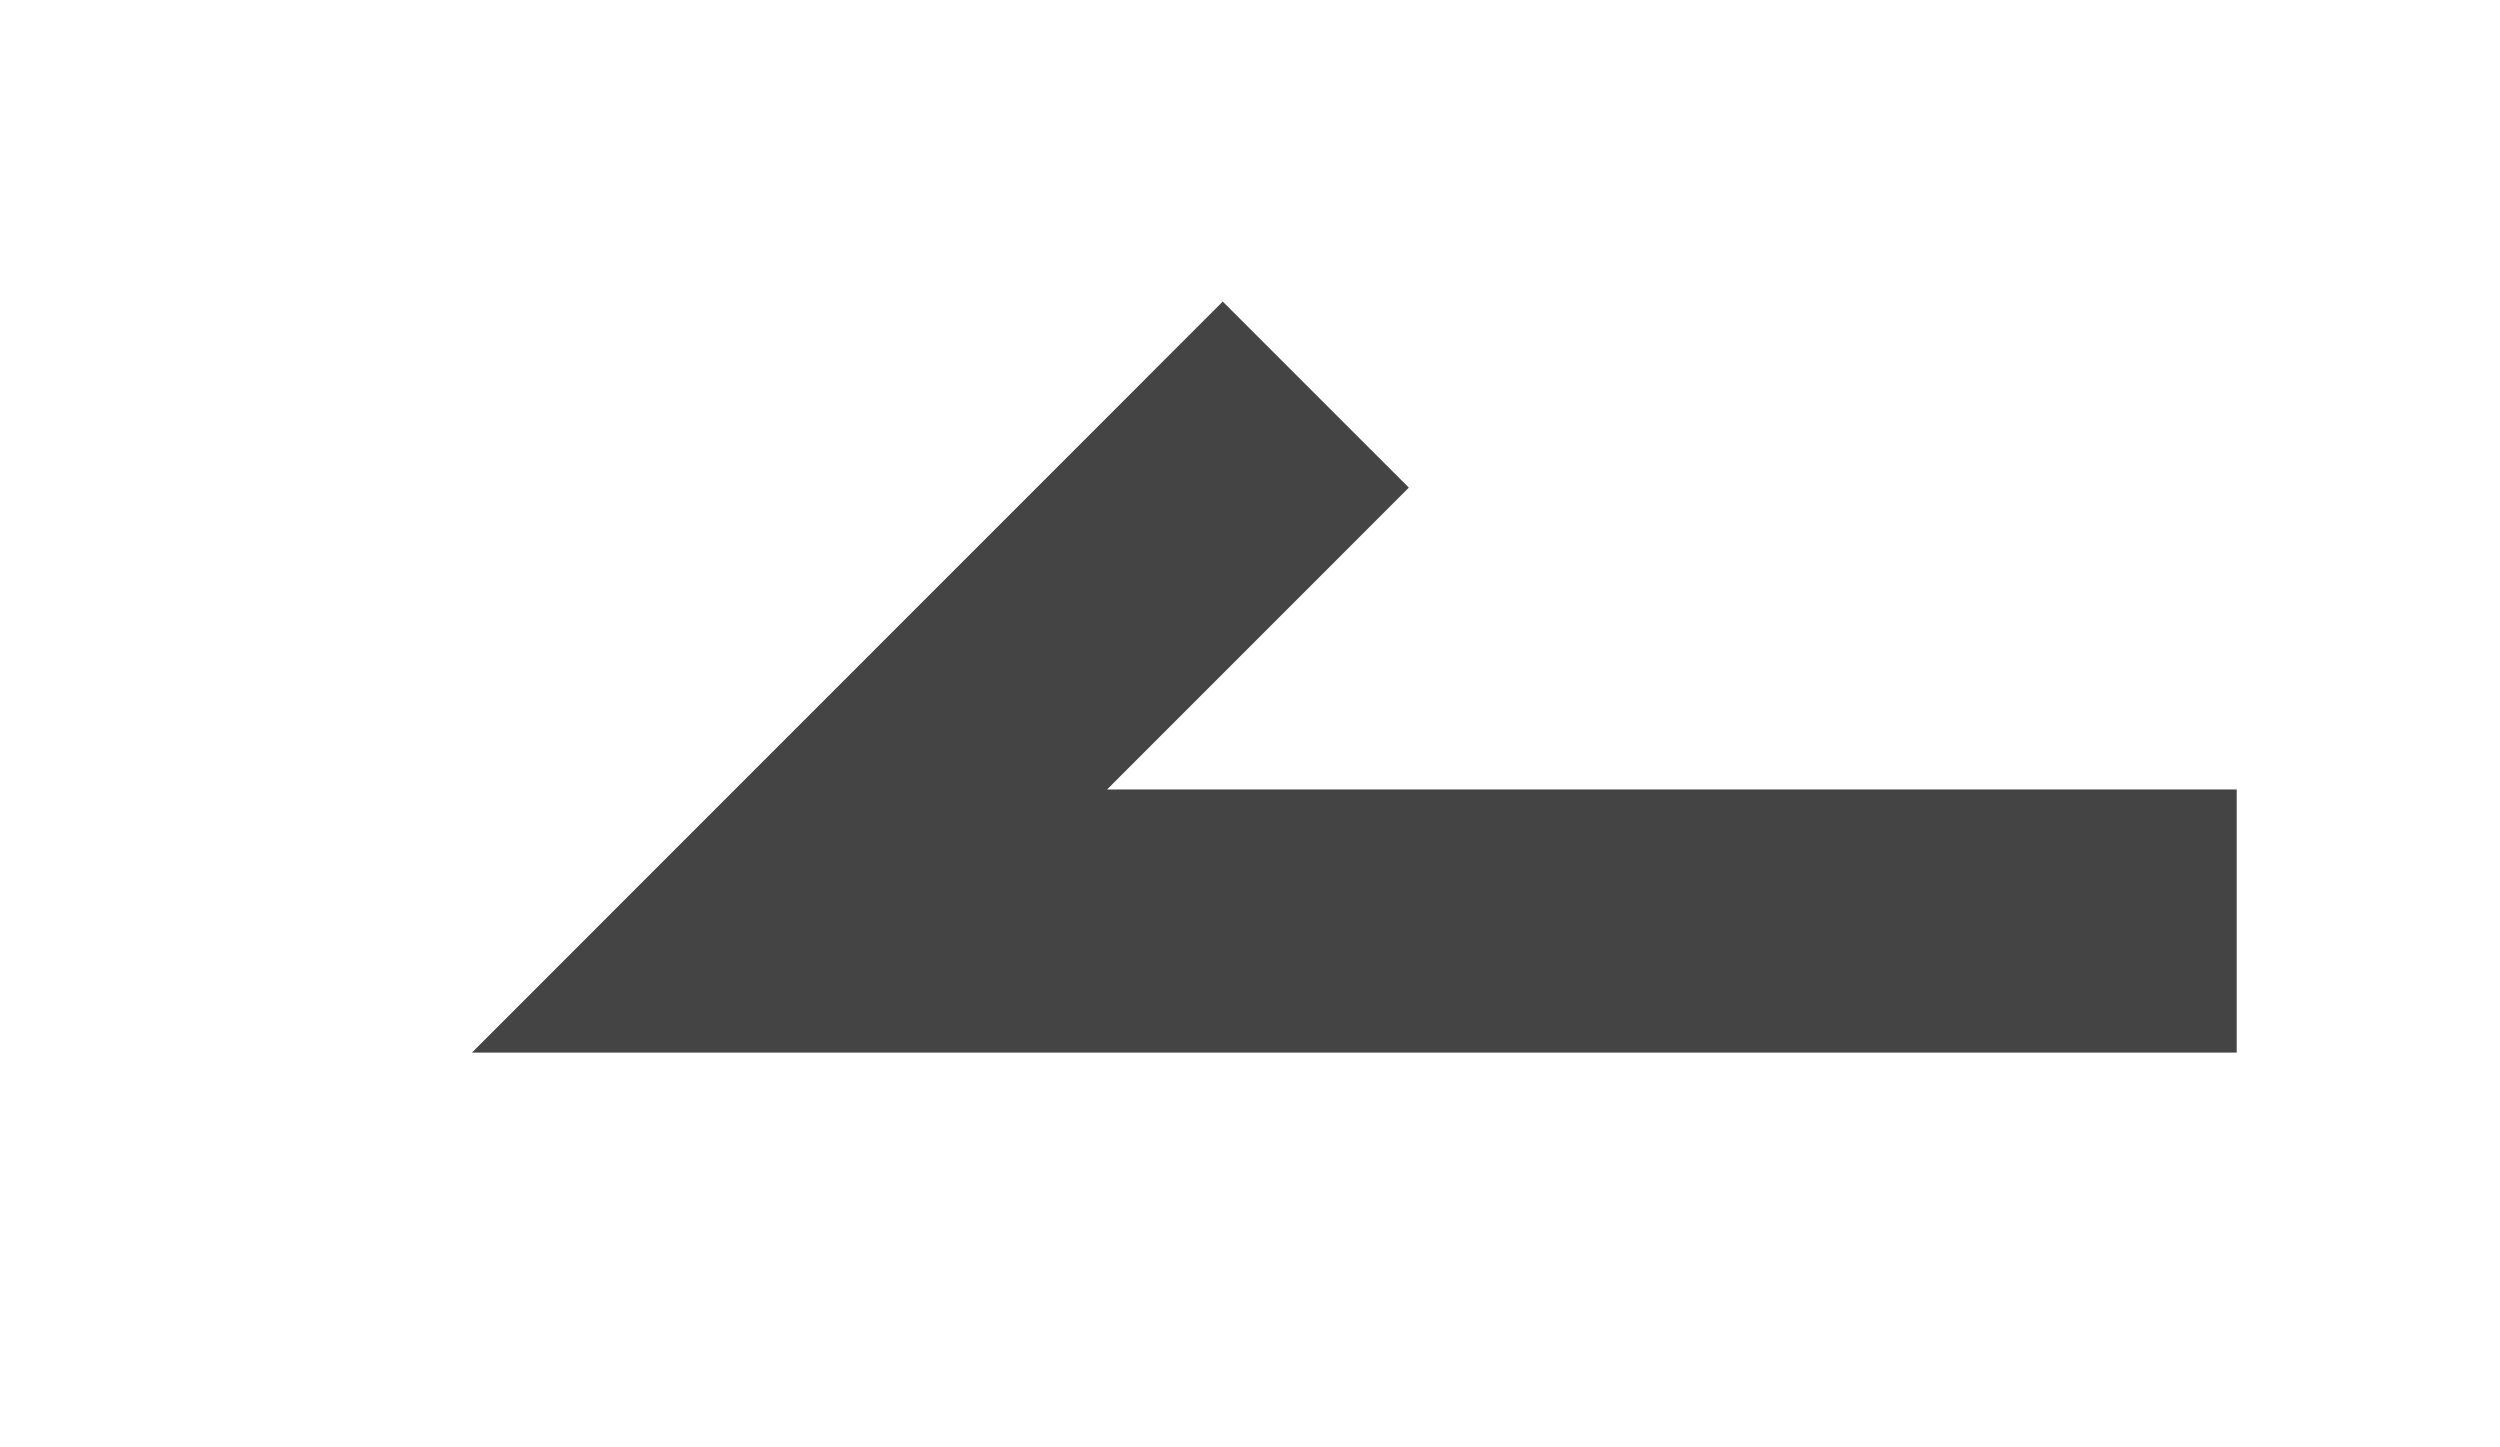 <svg xmlns="http://www.w3.org/2000/svg" xmlns:xlink="http://www.w3.org/1999/xlink" width="19px" height="11px"><defs><style>.icon{stroke:#444444;}</style></defs><path class="icon" fill-rule="evenodd" stroke-width="2px" stroke-linecap="butt" stroke-linejoin="miter" fill="none" d="M10.0,2.999 L6.0,7.0 L16.999,7.0 "/></svg>
